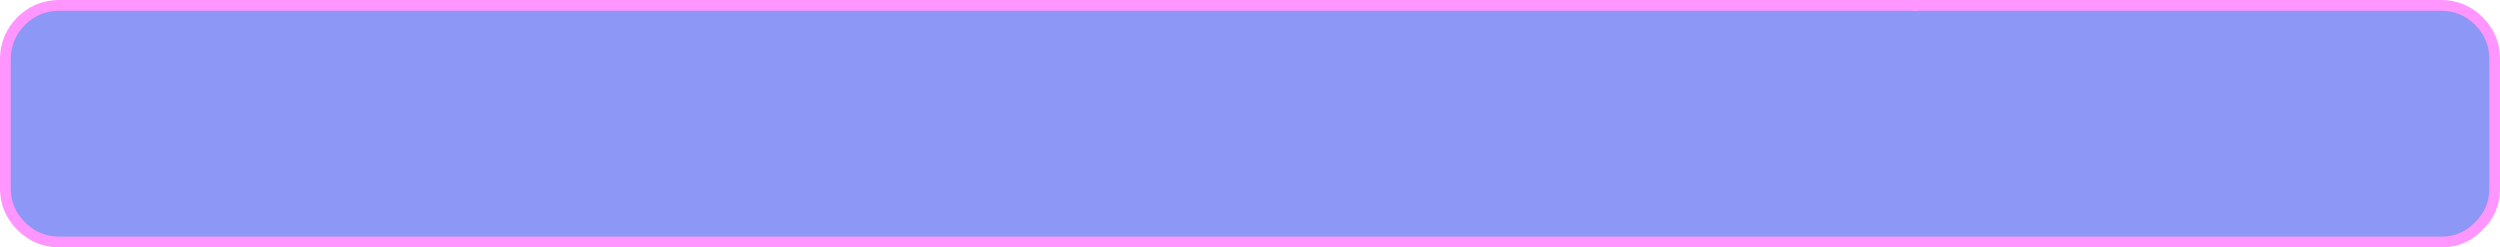 <?xml version="1.0" encoding="UTF-8" standalone="no"?>
<svg xmlns:ffdec="https://www.free-decompiler.com/flash" xmlns:xlink="http://www.w3.org/1999/xlink" ffdec:objectType="shape" height="46.0px" width="464.95px" xmlns="http://www.w3.org/2000/svg">
  <g transform="matrix(1.0, 0.0, 0.0, 1.0, 232.5, 1.0)">
    <path d="M221.7 0.0 Q225.7 0.1 228.5 2.9 231.4 5.8 231.45 9.75 L231.45 34.25 Q231.4 38.25 228.5 41.05 225.7 43.95 221.7 44.0 L-221.7 44.0 Q-225.75 43.9 -228.55 41.05 -231.4 38.25 -231.5 34.25 L-231.5 9.75 Q-231.4 5.8 -228.55 2.9 -225.7 0.1 -221.7 0.0 L123.5 0.0 123.5 0.05 123.9 0.05 123.9 0.0 221.7 0.0" fill="#8d97f6" fill-rule="evenodd" stroke="none"/>
    <path d="M221.7 0.0 L123.9 0.0 123.9 0.05 123.5 0.05 123.5 0.0 -221.7 0.0 Q-225.7 0.1 -228.55 2.9 -231.4 5.8 -231.5 9.75 L-231.5 34.25 Q-231.4 38.25 -228.55 41.05 -225.75 43.9 -221.7 44.0 L221.7 44.0 Q225.7 43.95 228.5 41.05 231.4 38.25 231.45 34.25 L231.45 9.75 Q231.4 5.8 228.5 2.9 225.7 0.1 221.7 0.0 Z" fill="none" stroke="#ff95ff" stroke-linecap="round" stroke-linejoin="round" stroke-width="2.0"/>
  </g>
</svg>
